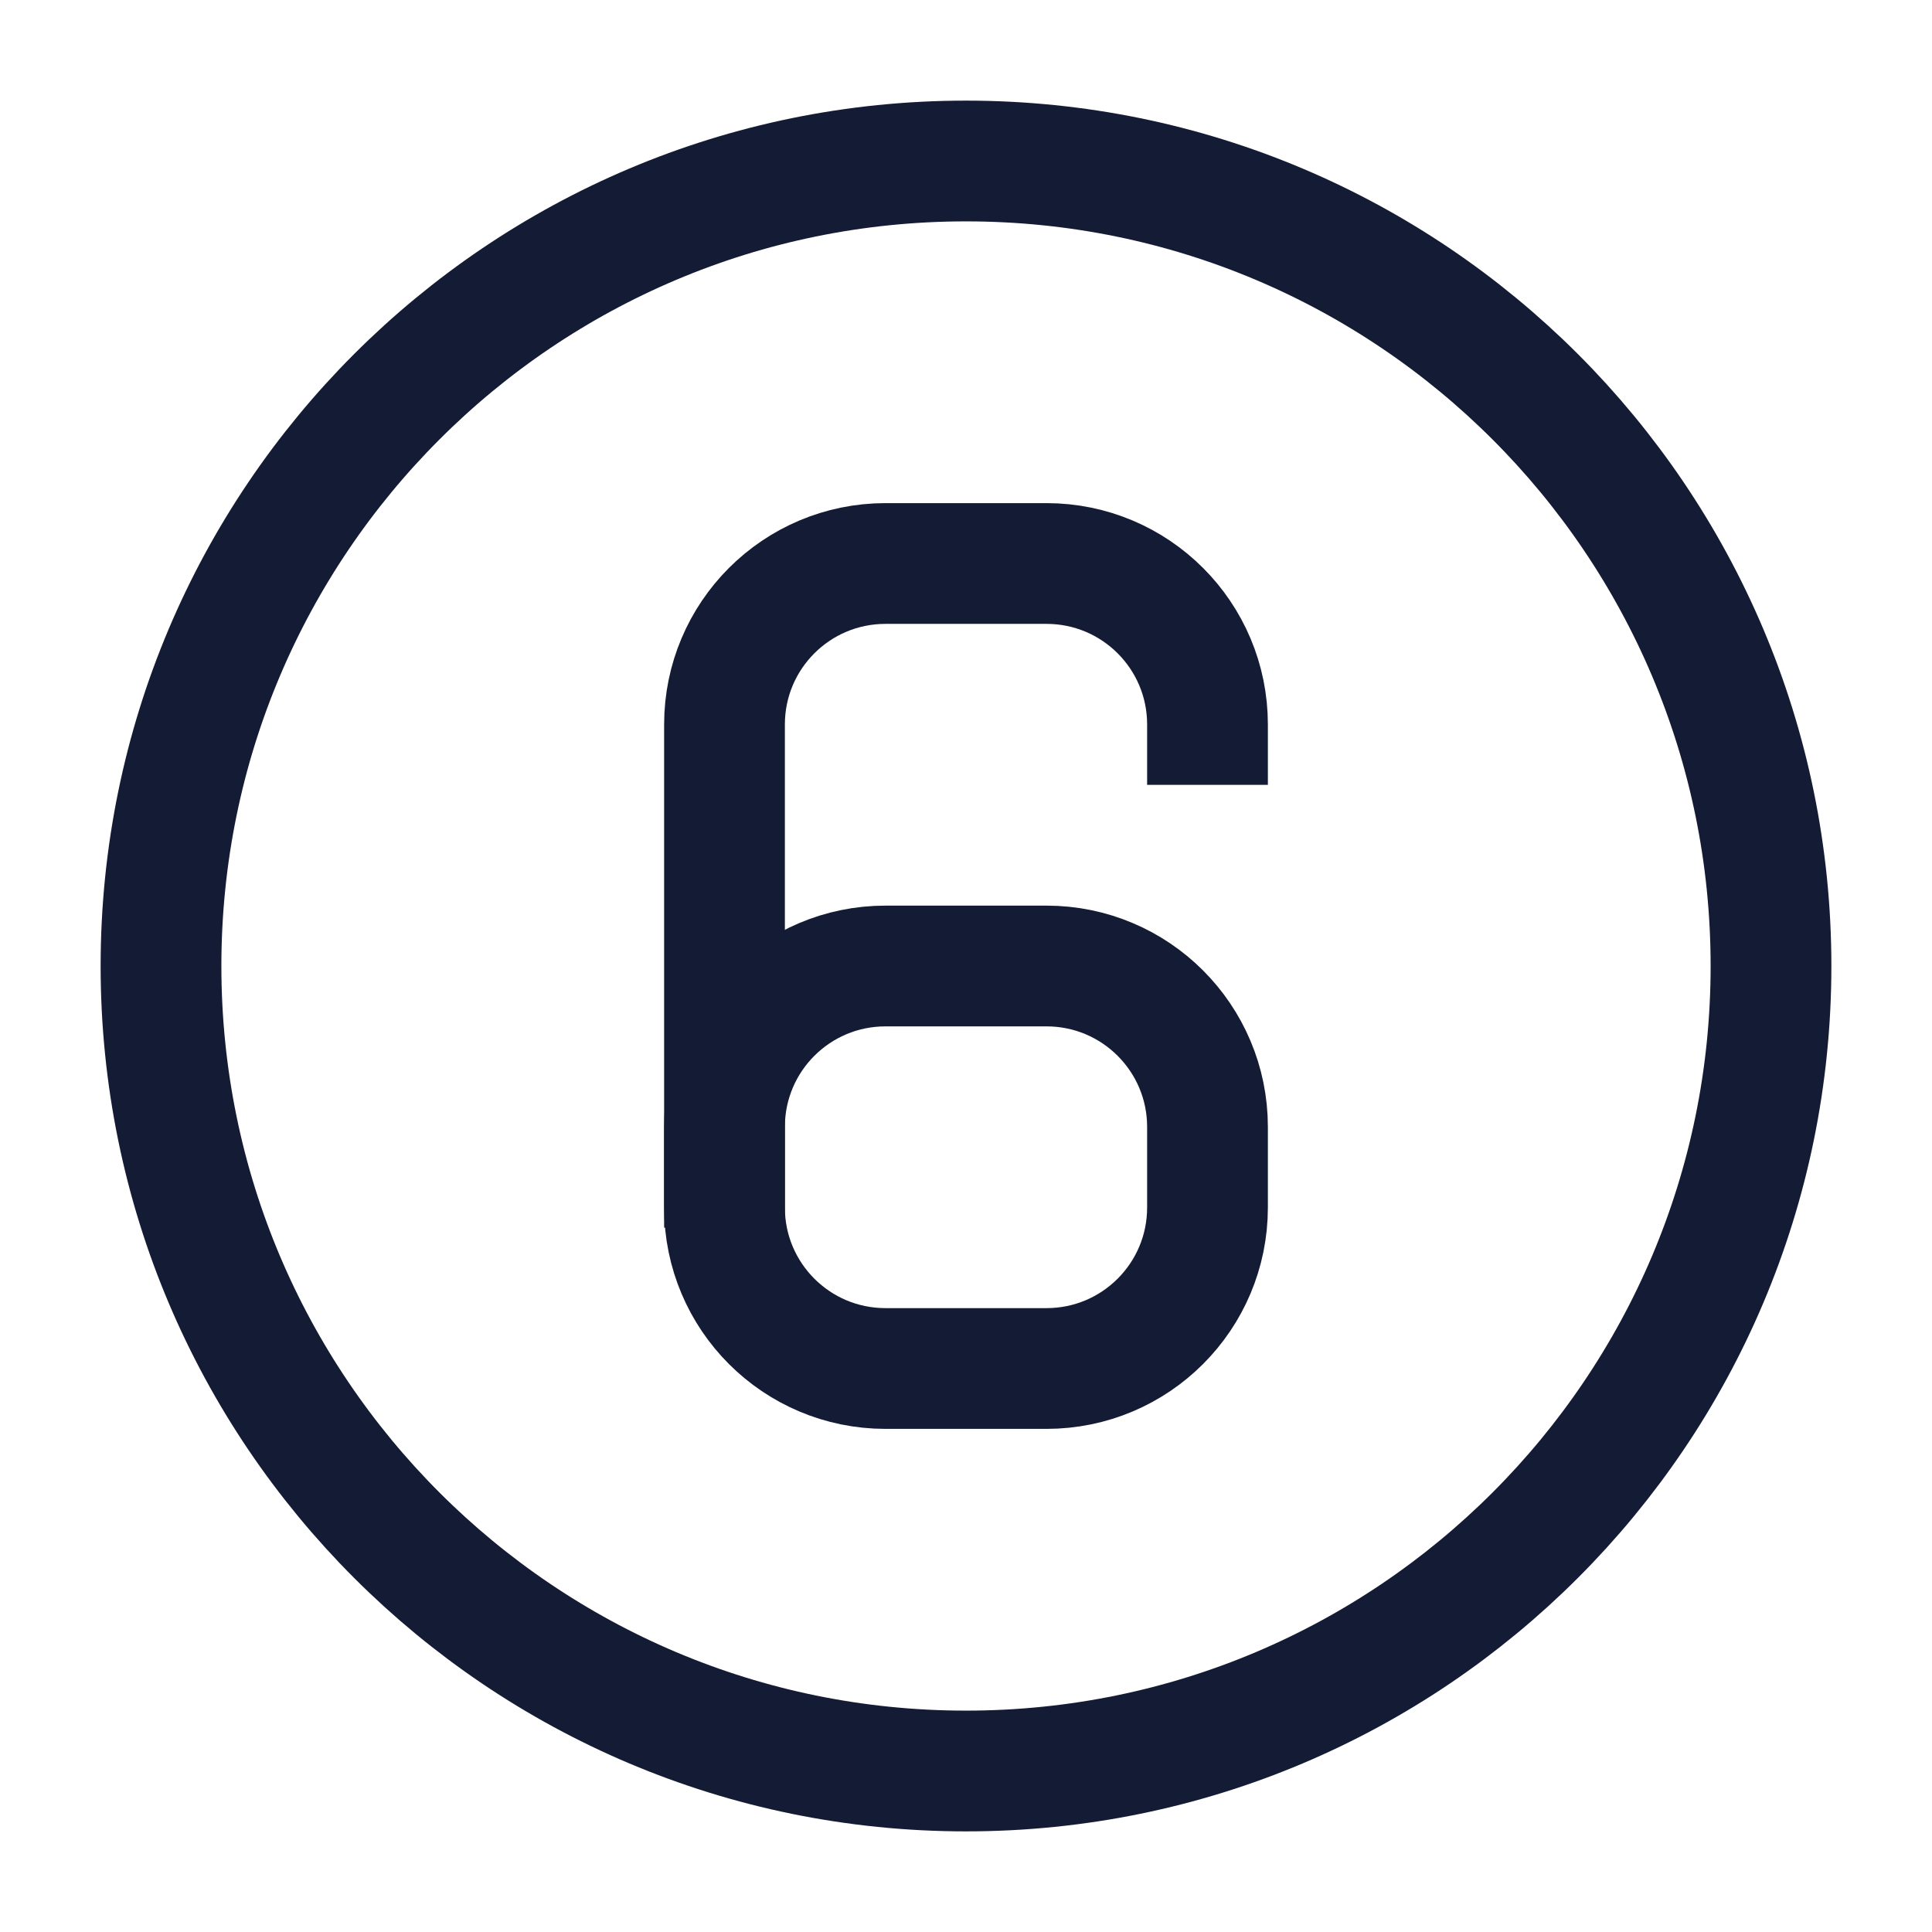<svg width="24" height="24" viewBox="0 0 24 24" fill="none" xmlns="http://www.w3.org/2000/svg">
<path d="M11 12H13C14.105 12 15 12.895 15 14V15C15 16.105 14.105 17 13 17H11C9.895 17 9 16.105 9 15V14C9 12.895 9.895 12 11 12Z" stroke="#141B34" stroke-width="1.5" stroke-linecap="square"/>
<path d="M9 14.5V9C9 7.895 9.895 7 11 7H13C14.105 7 15 7.895 15 9" stroke="#141B34" stroke-width="1.5" stroke-linecap="square"/>
<path d="M22 12C22 17.523 17.523 22 12 22C6.477 22 2 17.523 2 12C2 6.477 6.477 2 12 2C17.523 2 22 6.477 22 12Z" stroke="#141B34" stroke-width="1.5" stroke-linecap="square"/>
</svg>
